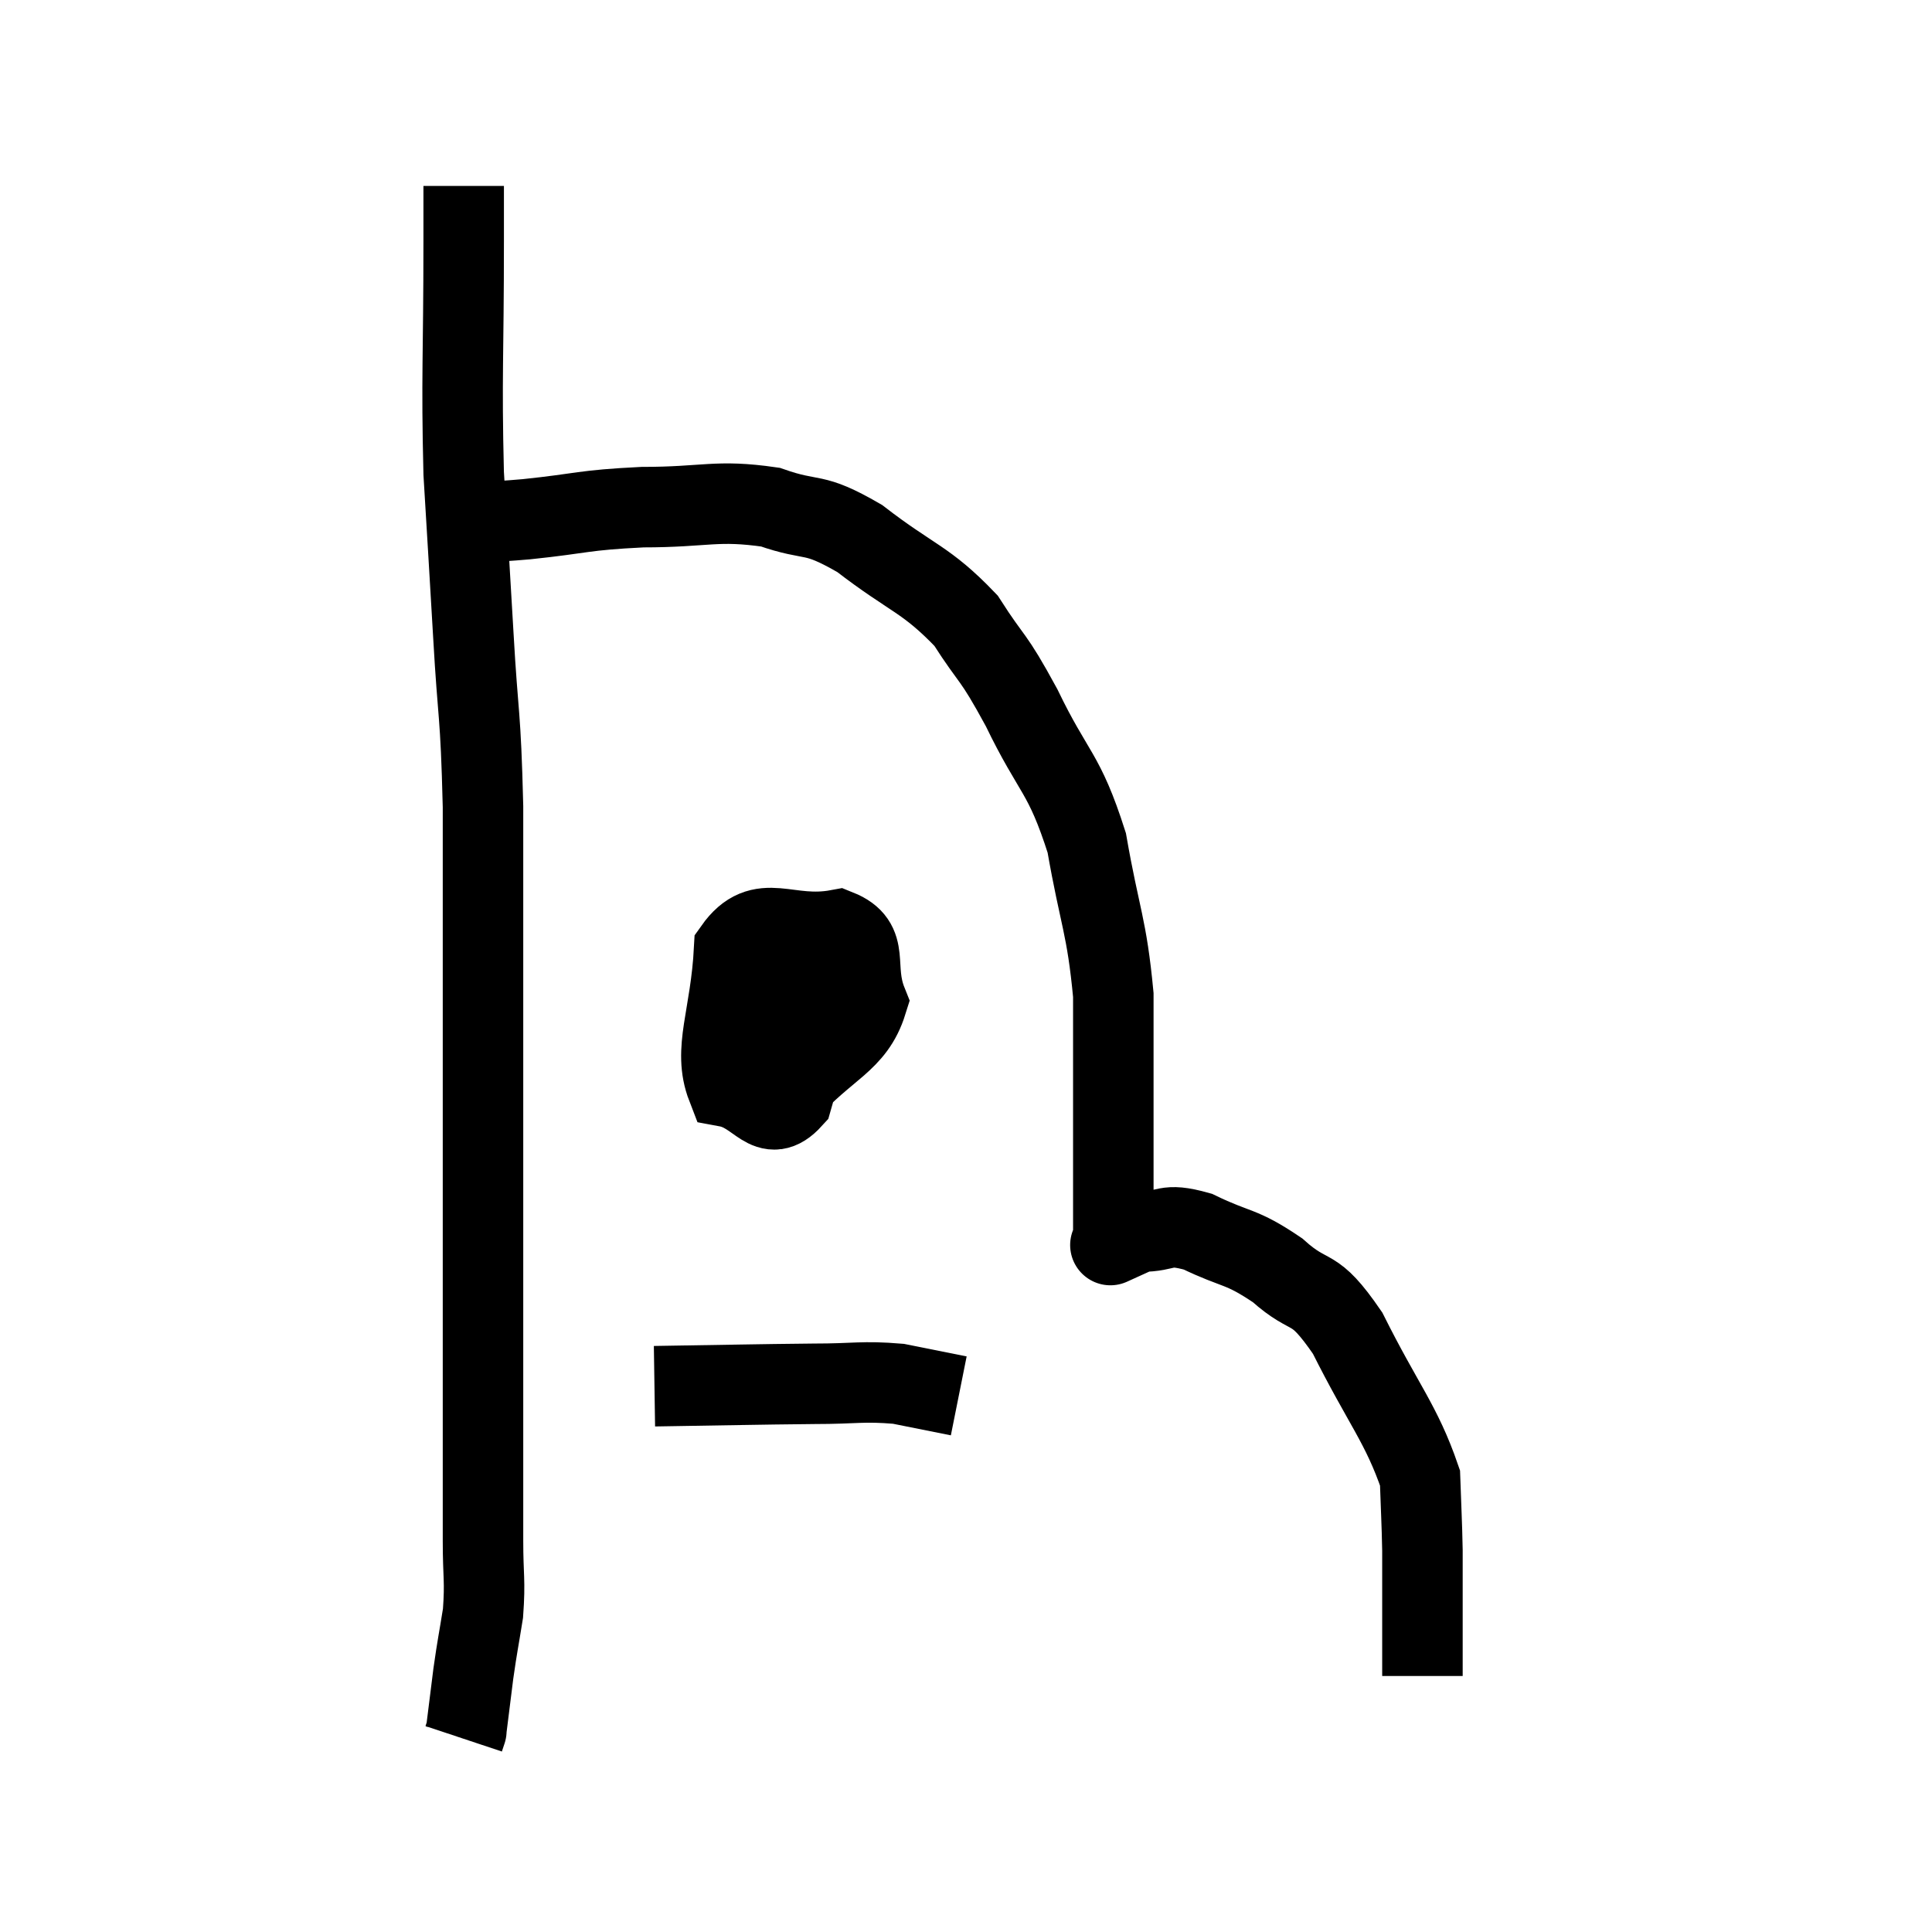 <svg width="48" height="48" viewBox="0 0 48 48" xmlns="http://www.w3.org/2000/svg"><path d="M 11.52 4.62 C 11.52 5.31, 11.52 4.215, 11.52 6 C 11.52 8.88, 11.46 9.315, 11.52 11.76 C 11.64 13.77, 11.64 13.71, 11.76 15.78 C 11.88 17.91, 11.94 17.61, 12 20.04 C 12 22.77, 12 23.145, 12 25.5 C 12 27.48, 12 27.57, 12 29.46 C 12 31.26, 12 31.215, 12 33.06 C 12 34.95, 12 35.535, 12 36.84 C 12 37.56, 12 37.47, 12 38.28 C 12 39.18, 12.06 39.255, 12 40.08 C 11.88 40.83, 11.865 40.845, 11.76 41.58 C 11.67 42.3, 11.625 42.66, 11.58 43.02 C 11.58 43.02, 11.595 42.975, 11.58 43.02 L 11.52 43.2" fill="none" stroke="black" stroke-width="2"></path><path d="M 11.76 12.96 C 12.42 12.93, 12.03 12.99, 13.08 12.9 C 14.52 12.75, 14.445 12.675, 15.96 12.6 C 17.55 12.6, 17.79 12.405, 19.14 12.6 C 20.25 12.99, 20.145 12.675, 21.36 13.38 C 22.68 14.4, 22.995 14.37, 24 15.42 C 24.69 16.5, 24.63 16.2, 25.38 17.58 C 26.19 19.26, 26.43 19.155, 27 20.94 C 27.33 22.83, 27.495 22.98, 27.66 24.72 C 27.66 26.31, 27.66 26.445, 27.66 27.9 C 27.66 29.22, 27.66 29.79, 27.66 30.54 C 27.66 30.72, 27.66 30.81, 27.66 30.9 C 27.66 30.9, 27.66 30.9, 27.66 30.9 C 27.66 30.9, 27.495 30.975, 27.66 30.9 C 27.99 30.75, 27.795 30.675, 28.32 30.6 C 29.04 30.6, 28.905 30.36, 29.76 30.6 C 30.75 31.08, 30.81 30.93, 31.74 31.56 C 32.61 32.34, 32.595 31.83, 33.48 33.12 C 34.38 34.92, 34.815 35.37, 35.28 36.72 C 35.31 37.62, 35.325 37.77, 35.34 38.52 C 35.34 39.12, 35.34 39.135, 35.34 39.72 C 35.34 40.29, 35.34 40.38, 35.34 40.86 C 35.34 41.25, 35.34 41.445, 35.34 41.64 L 35.34 41.64" fill="none" stroke="black" stroke-width="2"></path><path d="M 19.38 23.76 C 19.17 24.75, 18.915 24.9, 18.96 25.74 C 19.26 26.43, 18.915 27.33, 19.56 27.12 C 20.55 26.01, 21.225 25.905, 21.54 24.9 C 21.18 24, 21.645 23.43, 20.82 23.1 C 19.53 23.34, 18.93 22.605, 18.24 23.58 C 18.15 25.29, 17.7 26.07, 18.06 27 C 18.87 27.15, 19.065 27.975, 19.68 27.3 C 20.1 25.8, 20.505 25.29, 20.52 24.3 C 20.13 23.82, 20.055 23.115, 19.74 23.34 L 19.26 25.2" fill="none" stroke="black" stroke-width="2"></path><path d="M 16.26 34.44 C 18.24 34.41, 18.705 34.395, 20.22 34.38 C 21.27 34.38, 21.42 34.305, 22.32 34.38 C 23.07 34.53, 23.445 34.605, 23.82 34.68 L 23.82 34.68" fill="none" stroke="black" stroke-width="2"></path></svg>